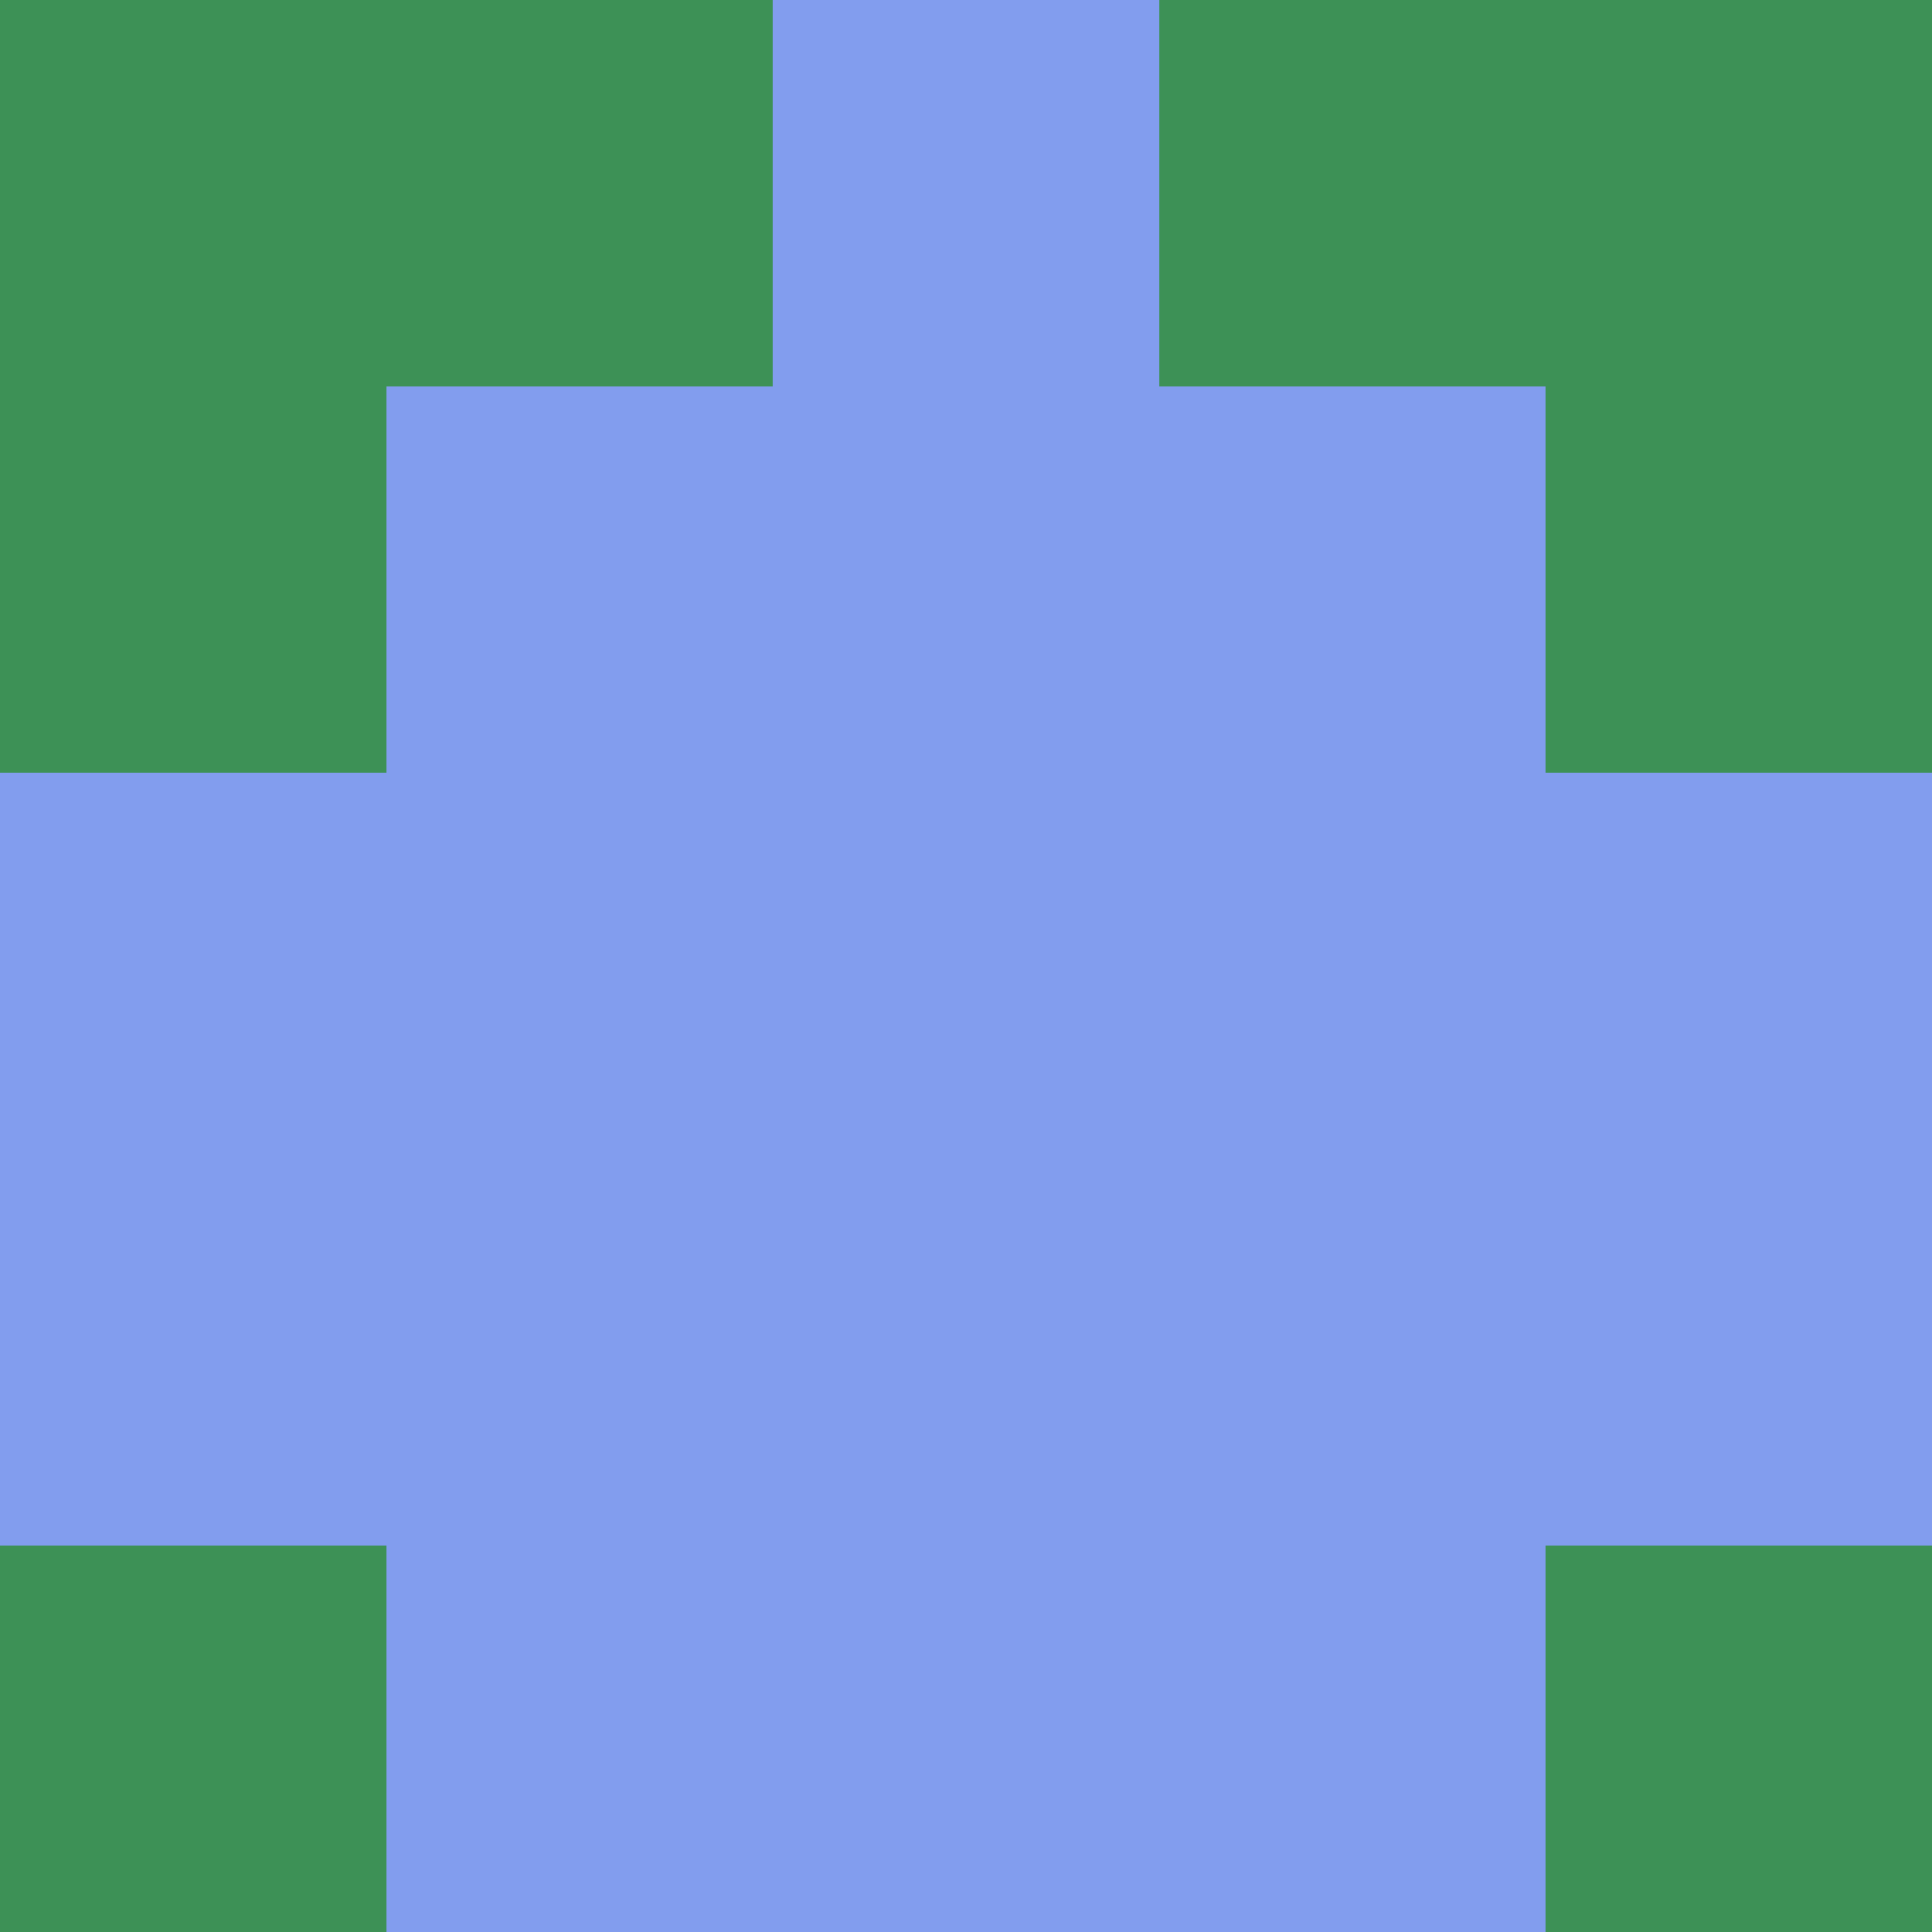 <?xml version="1.0" encoding="utf-8"?>
<!DOCTYPE svg PUBLIC "-//W3C//DTD SVG 20010904//EN"
        "http://www.w3.org/TR/2001/REC-SVG-20010904/DTD/svg10.dtd">
<svg viewBox="0 0 5 5" height="100" width="100" xml:lang="fr"
     xmlns="http://www.w3.org/2000/svg"
     xmlns:xlink="http://www.w3.org/1999/xlink">
            <rect x="0" y="0" height="1" width="1" fill="#3D9156"/>
        <rect x="4" y="0" height="1" width="1" fill="#3D9156"/>
        <rect x="1" y="0" height="1" width="1" fill="#3D9156"/>
        <rect x="3" y="0" height="1" width="1" fill="#3D9156"/>
        <rect x="2" y="0" height="1" width="1" fill="#829DEE"/>
                <rect x="0" y="1" height="1" width="1" fill="#3D9156"/>
        <rect x="4" y="1" height="1" width="1" fill="#3D9156"/>
        <rect x="1" y="1" height="1" width="1" fill="#829DEE"/>
        <rect x="3" y="1" height="1" width="1" fill="#829DEE"/>
        <rect x="2" y="1" height="1" width="1" fill="#829DEE"/>
                <rect x="0" y="2" height="1" width="1" fill="#829DEE"/>
        <rect x="4" y="2" height="1" width="1" fill="#829DEE"/>
        <rect x="1" y="2" height="1" width="1" fill="#829DEE"/>
        <rect x="3" y="2" height="1" width="1" fill="#829DEE"/>
        <rect x="2" y="2" height="1" width="1" fill="#829DEE"/>
                <rect x="0" y="3" height="1" width="1" fill="#829DEE"/>
        <rect x="4" y="3" height="1" width="1" fill="#829DEE"/>
        <rect x="1" y="3" height="1" width="1" fill="#829DEE"/>
        <rect x="3" y="3" height="1" width="1" fill="#829DEE"/>
        <rect x="2" y="3" height="1" width="1" fill="#829DEE"/>
                <rect x="0" y="4" height="1" width="1" fill="#3D9156"/>
        <rect x="4" y="4" height="1" width="1" fill="#3D9156"/>
        <rect x="1" y="4" height="1" width="1" fill="#829DEE"/>
        <rect x="3" y="4" height="1" width="1" fill="#829DEE"/>
        <rect x="2" y="4" height="1" width="1" fill="#829DEE"/>
        </svg>